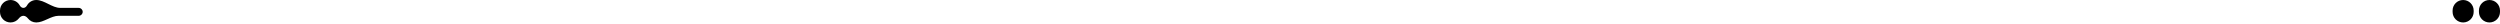 <svg width="633" height="6" viewBox="0 0 633 6" fill="none" xmlns="http://www.w3.org/2000/svg">
<path fill-rule="evenodd" clip-rule="evenodd" d="M0 2.667C0 1.194 1.194 0 2.667 0C3.673 0 4.548 0.556 5.003 1.378C5.194 1.724 5.526 2 5.921 2V2C6.316 2 6.649 1.724 6.84 1.378C7.294 0.556 8.17 0 9.175 0V0C11.245 0 13.205 2 15.274 2H19.939C20.491 2 20.939 2.448 20.939 3V3C20.939 3.552 20.491 4 19.939 4H14.842C12.92 4 11.098 5.687 9.175 5.687V5.687C8.325 5.687 7.567 5.288 7.079 4.668C6.79 4.301 6.388 4 5.921 4V4C5.455 4 5.053 4.301 4.764 4.668C4.276 5.288 3.518 5.687 2.667 5.687C1.194 5.687 0 4.492 0 3.019V2.667ZM623.666 0C622.193 0 620.998 1.194 620.998 2.667V3.019C620.998 4.492 622.193 5.687 623.666 5.687C625.139 5.687 626.333 4.492 626.333 3.019V2.667C626.333 1.194 625.139 0 623.666 0ZM630.332 0C628.859 0 627.665 1.194 627.665 2.667V3.019C627.665 4.492 628.859 5.687 630.332 5.687C631.805 5.687 633 4.492 633 3.019V2.667C633 1.194 631.805 0 630.332 0Z" fill="black"/>
</svg>
